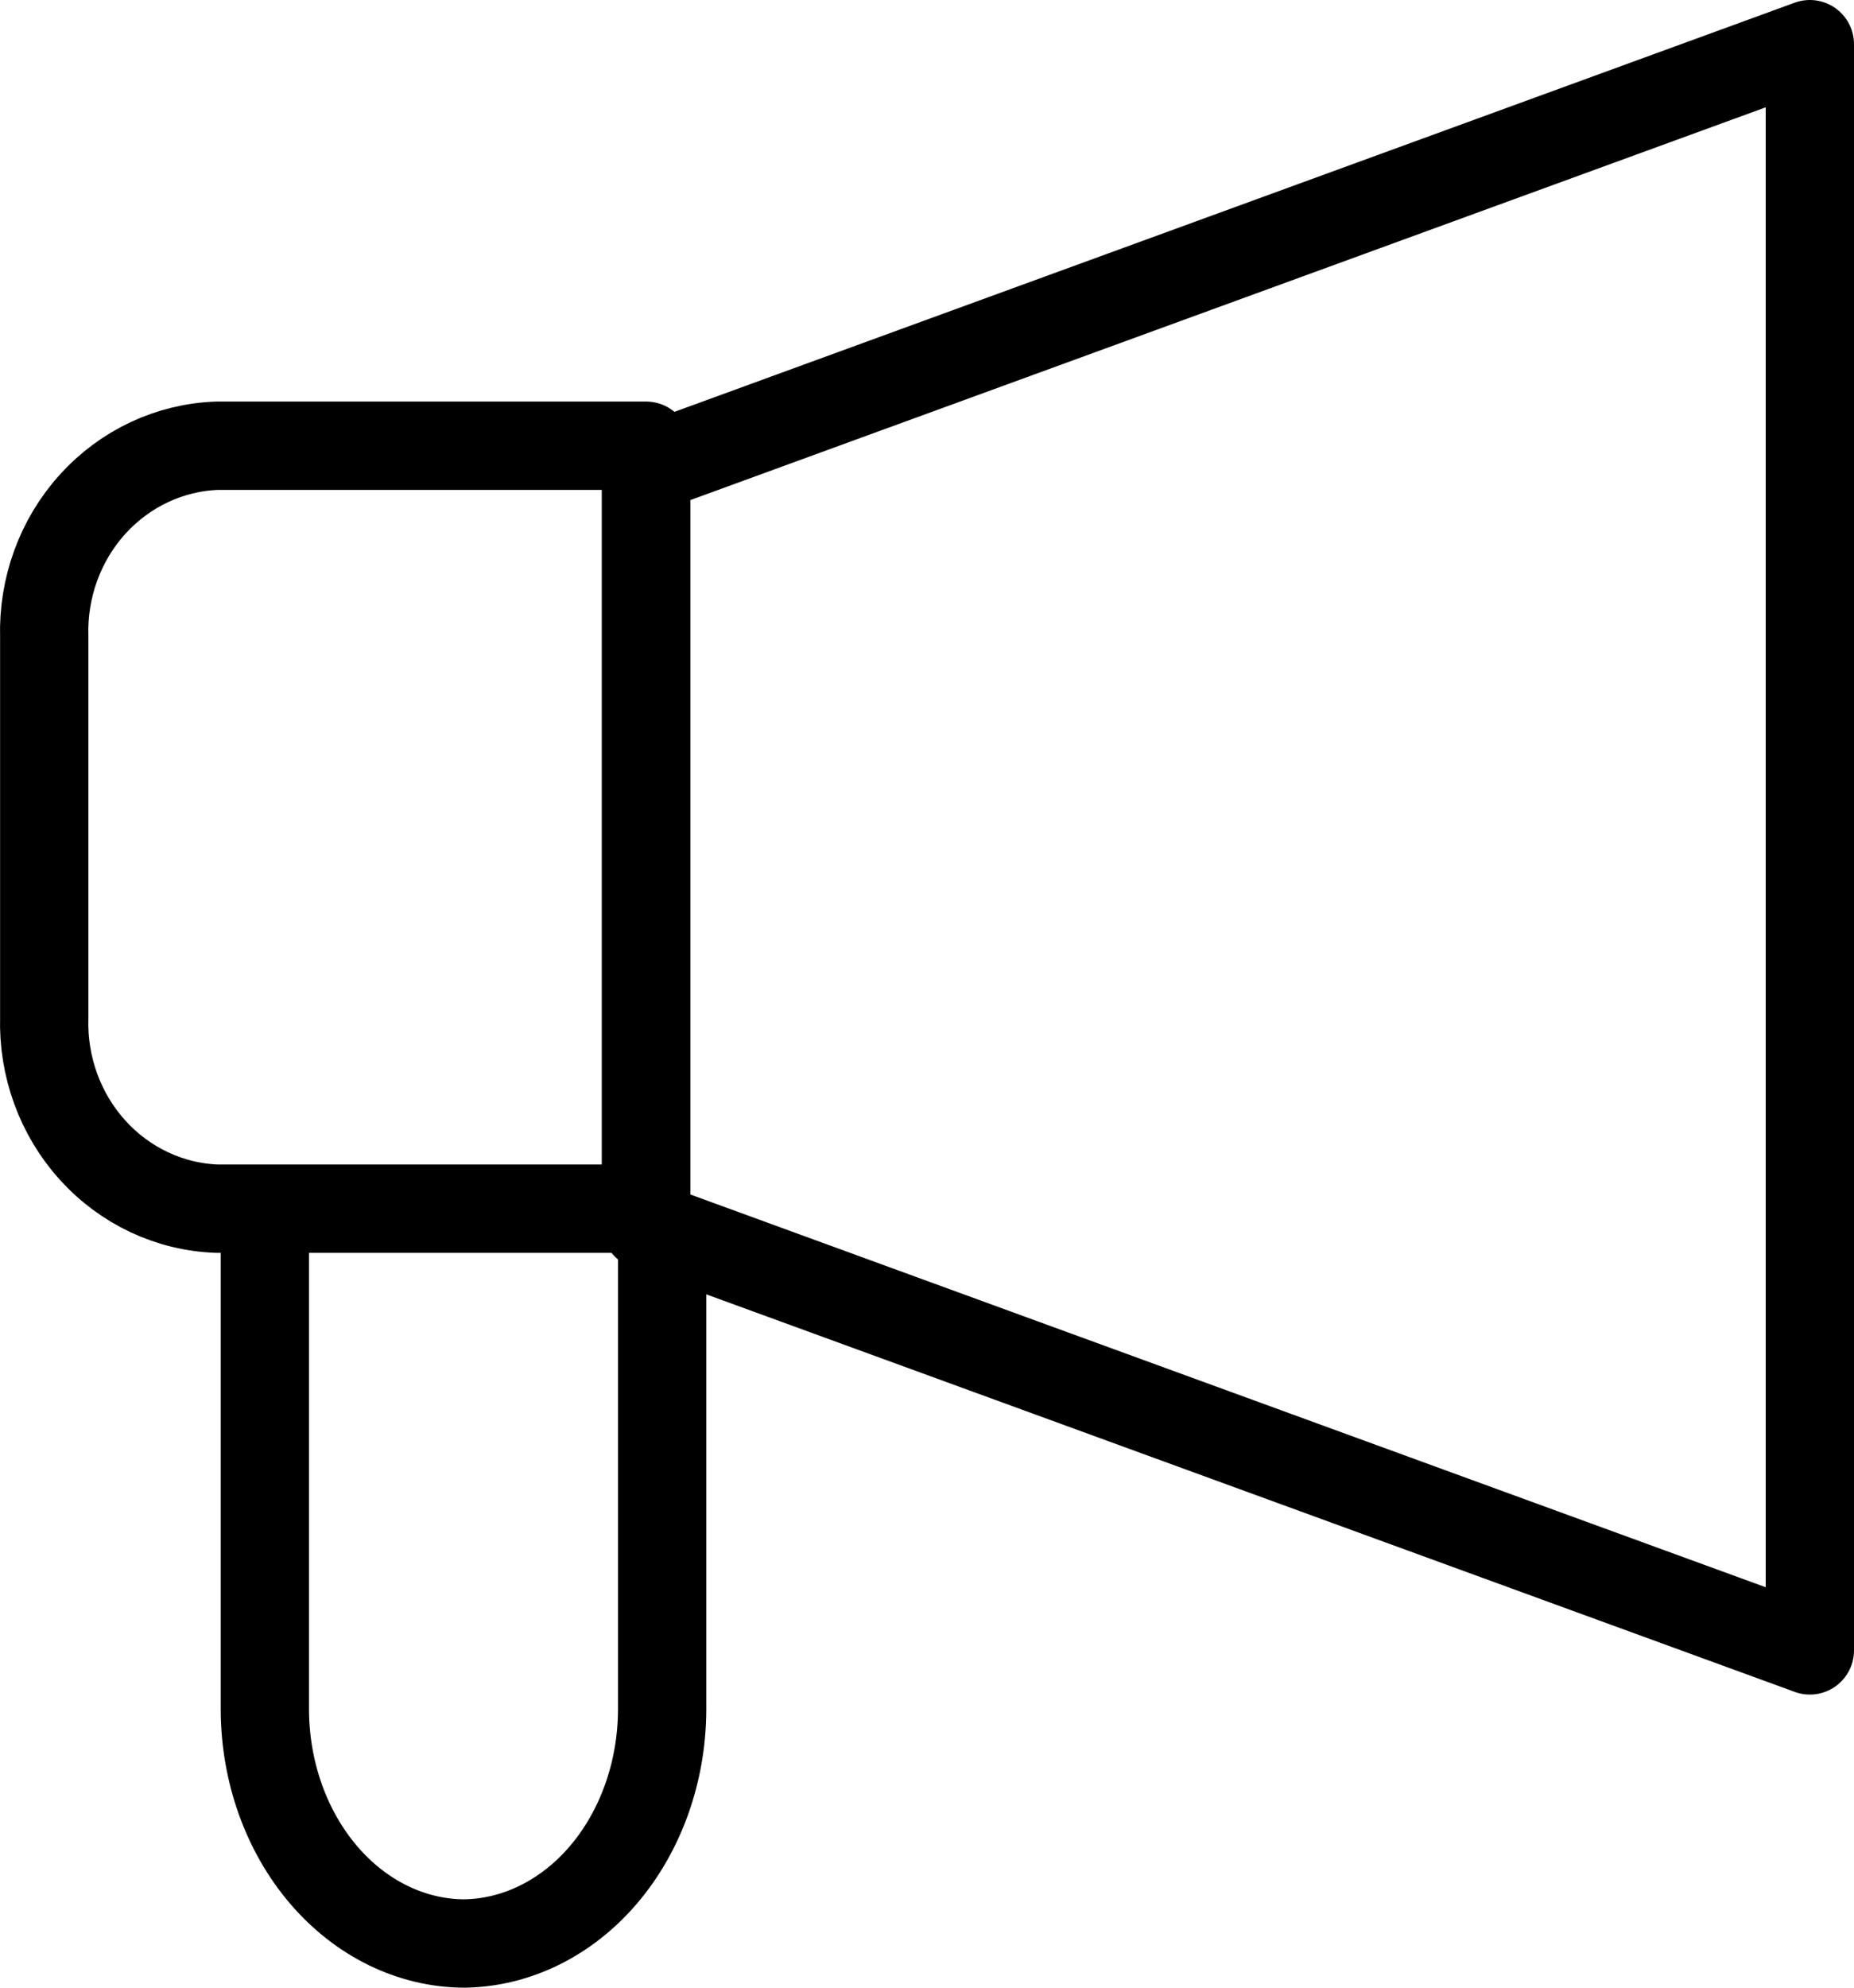 <svg width="42" height="45" viewBox="0 0 42 45" fill="none" xmlns="http://www.w3.org/2000/svg">
<path d="M14.636 10.623L41 1V37.364L14.636 27.741V10.623Z" stroke="black" stroke-width="2" stroke-linecap="round" stroke-linejoin="round"/>
<path d="M4.917 10.091H14.636V27.364H4.917C3.845 27.326 2.83 26.849 2.096 26.037C1.362 25.226 0.969 24.145 1.002 23.033V14.421C0.969 13.309 1.362 12.229 2.096 11.417C2.83 10.606 3.845 10.129 4.917 10.091V10.091Z" stroke="black" stroke-width="2" stroke-linecap="round" stroke-linejoin="round"/>
<path d="M6 28V38.727C6.009 40.126 6.489 41.464 7.335 42.451C8.181 43.438 9.324 43.995 10.518 44C11.705 43.983 12.84 43.422 13.678 42.436C14.516 41.45 14.991 40.118 15 38.727V28" stroke="black" stroke-width="2" stroke-linecap="round" stroke-linejoin="round"/>
</svg>
